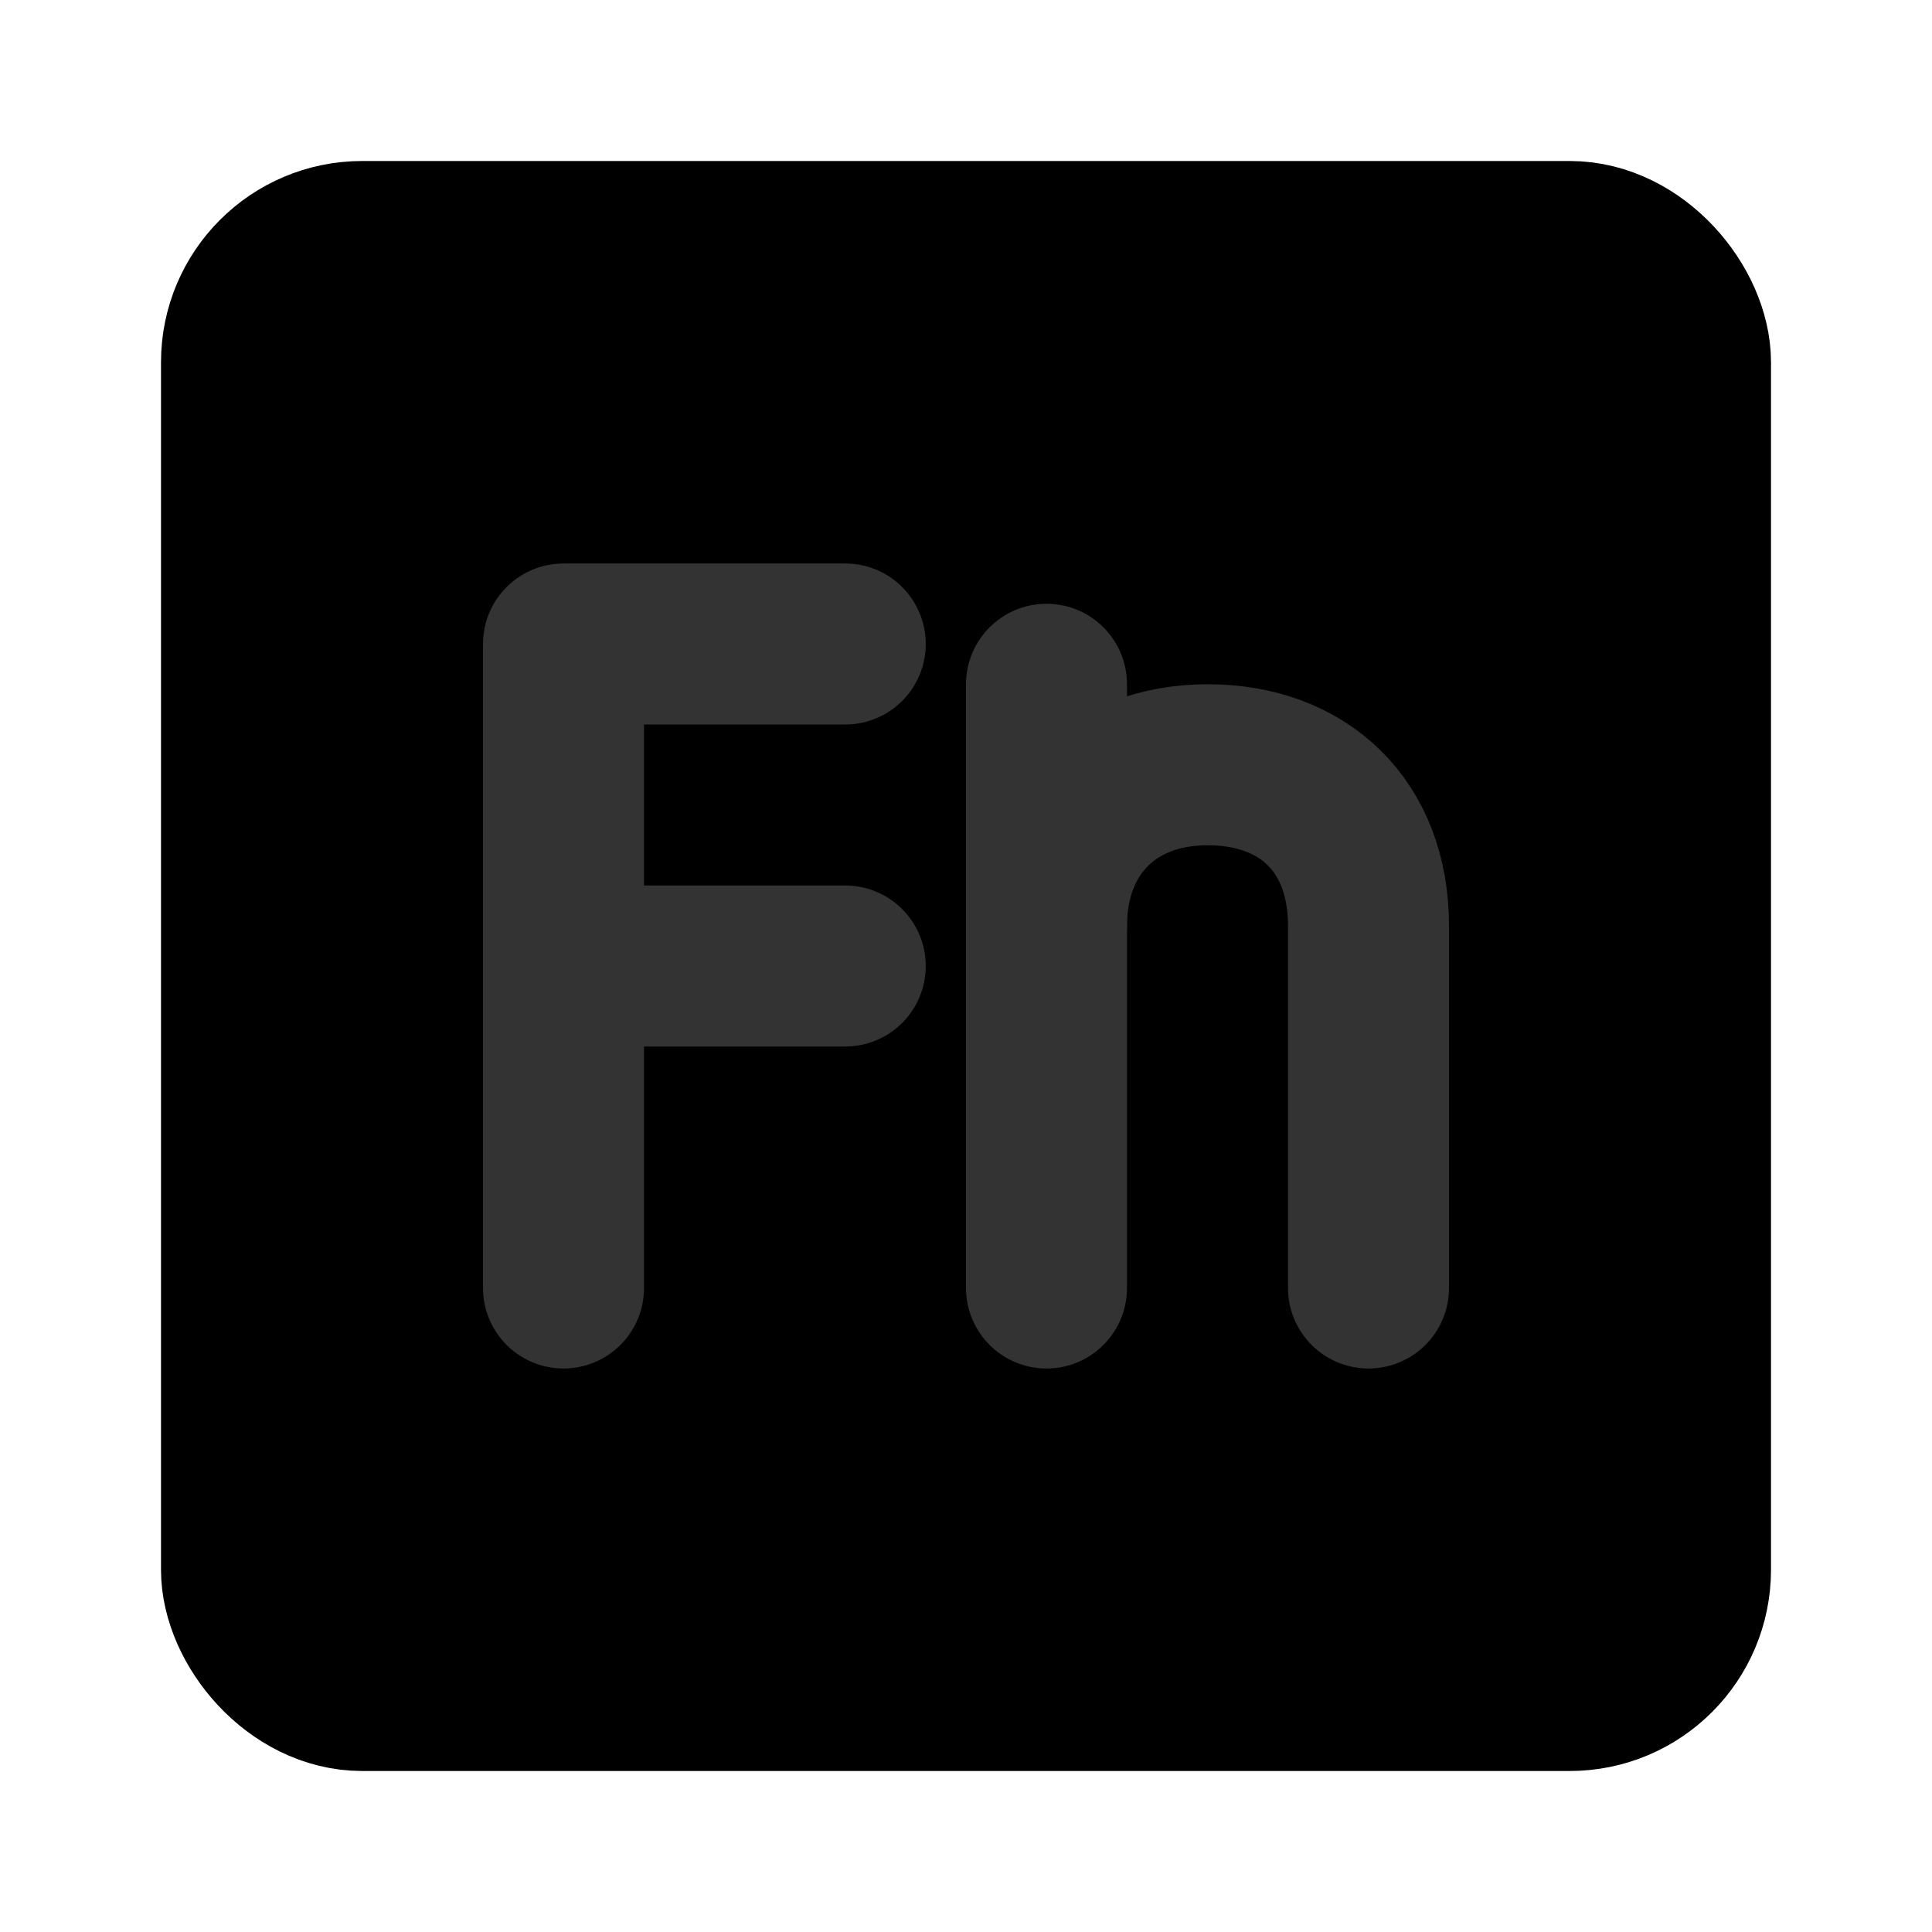 <svg width="48" height="48" viewBox="0 0 48 48" fill="none" xmlns="http://www.w3.org/2000/svg">
<rect x="6" y="6" width="36" height="36" rx="3" fill="null" stroke="black" stroke-width="4" stroke-linecap="round" stroke-linejoin="round"/>
<path d="M26 17V32" stroke="#333" stroke-width="4" stroke-linecap="round"/>
<path d="M26 23C26 20.621 27.6 19 30 19C32.4 19 34 20.527 34 23C34 24.648 34 28.707 34 32" stroke="#333" stroke-width="4" stroke-linecap="round"/>
<path d="M21 16H14V32" stroke="#333" stroke-width="4" stroke-linecap="round" stroke-linejoin="round"/>
<path d="M14 24H21" stroke="#333" stroke-width="4" stroke-linecap="round" stroke-linejoin="round"/>
</svg>
